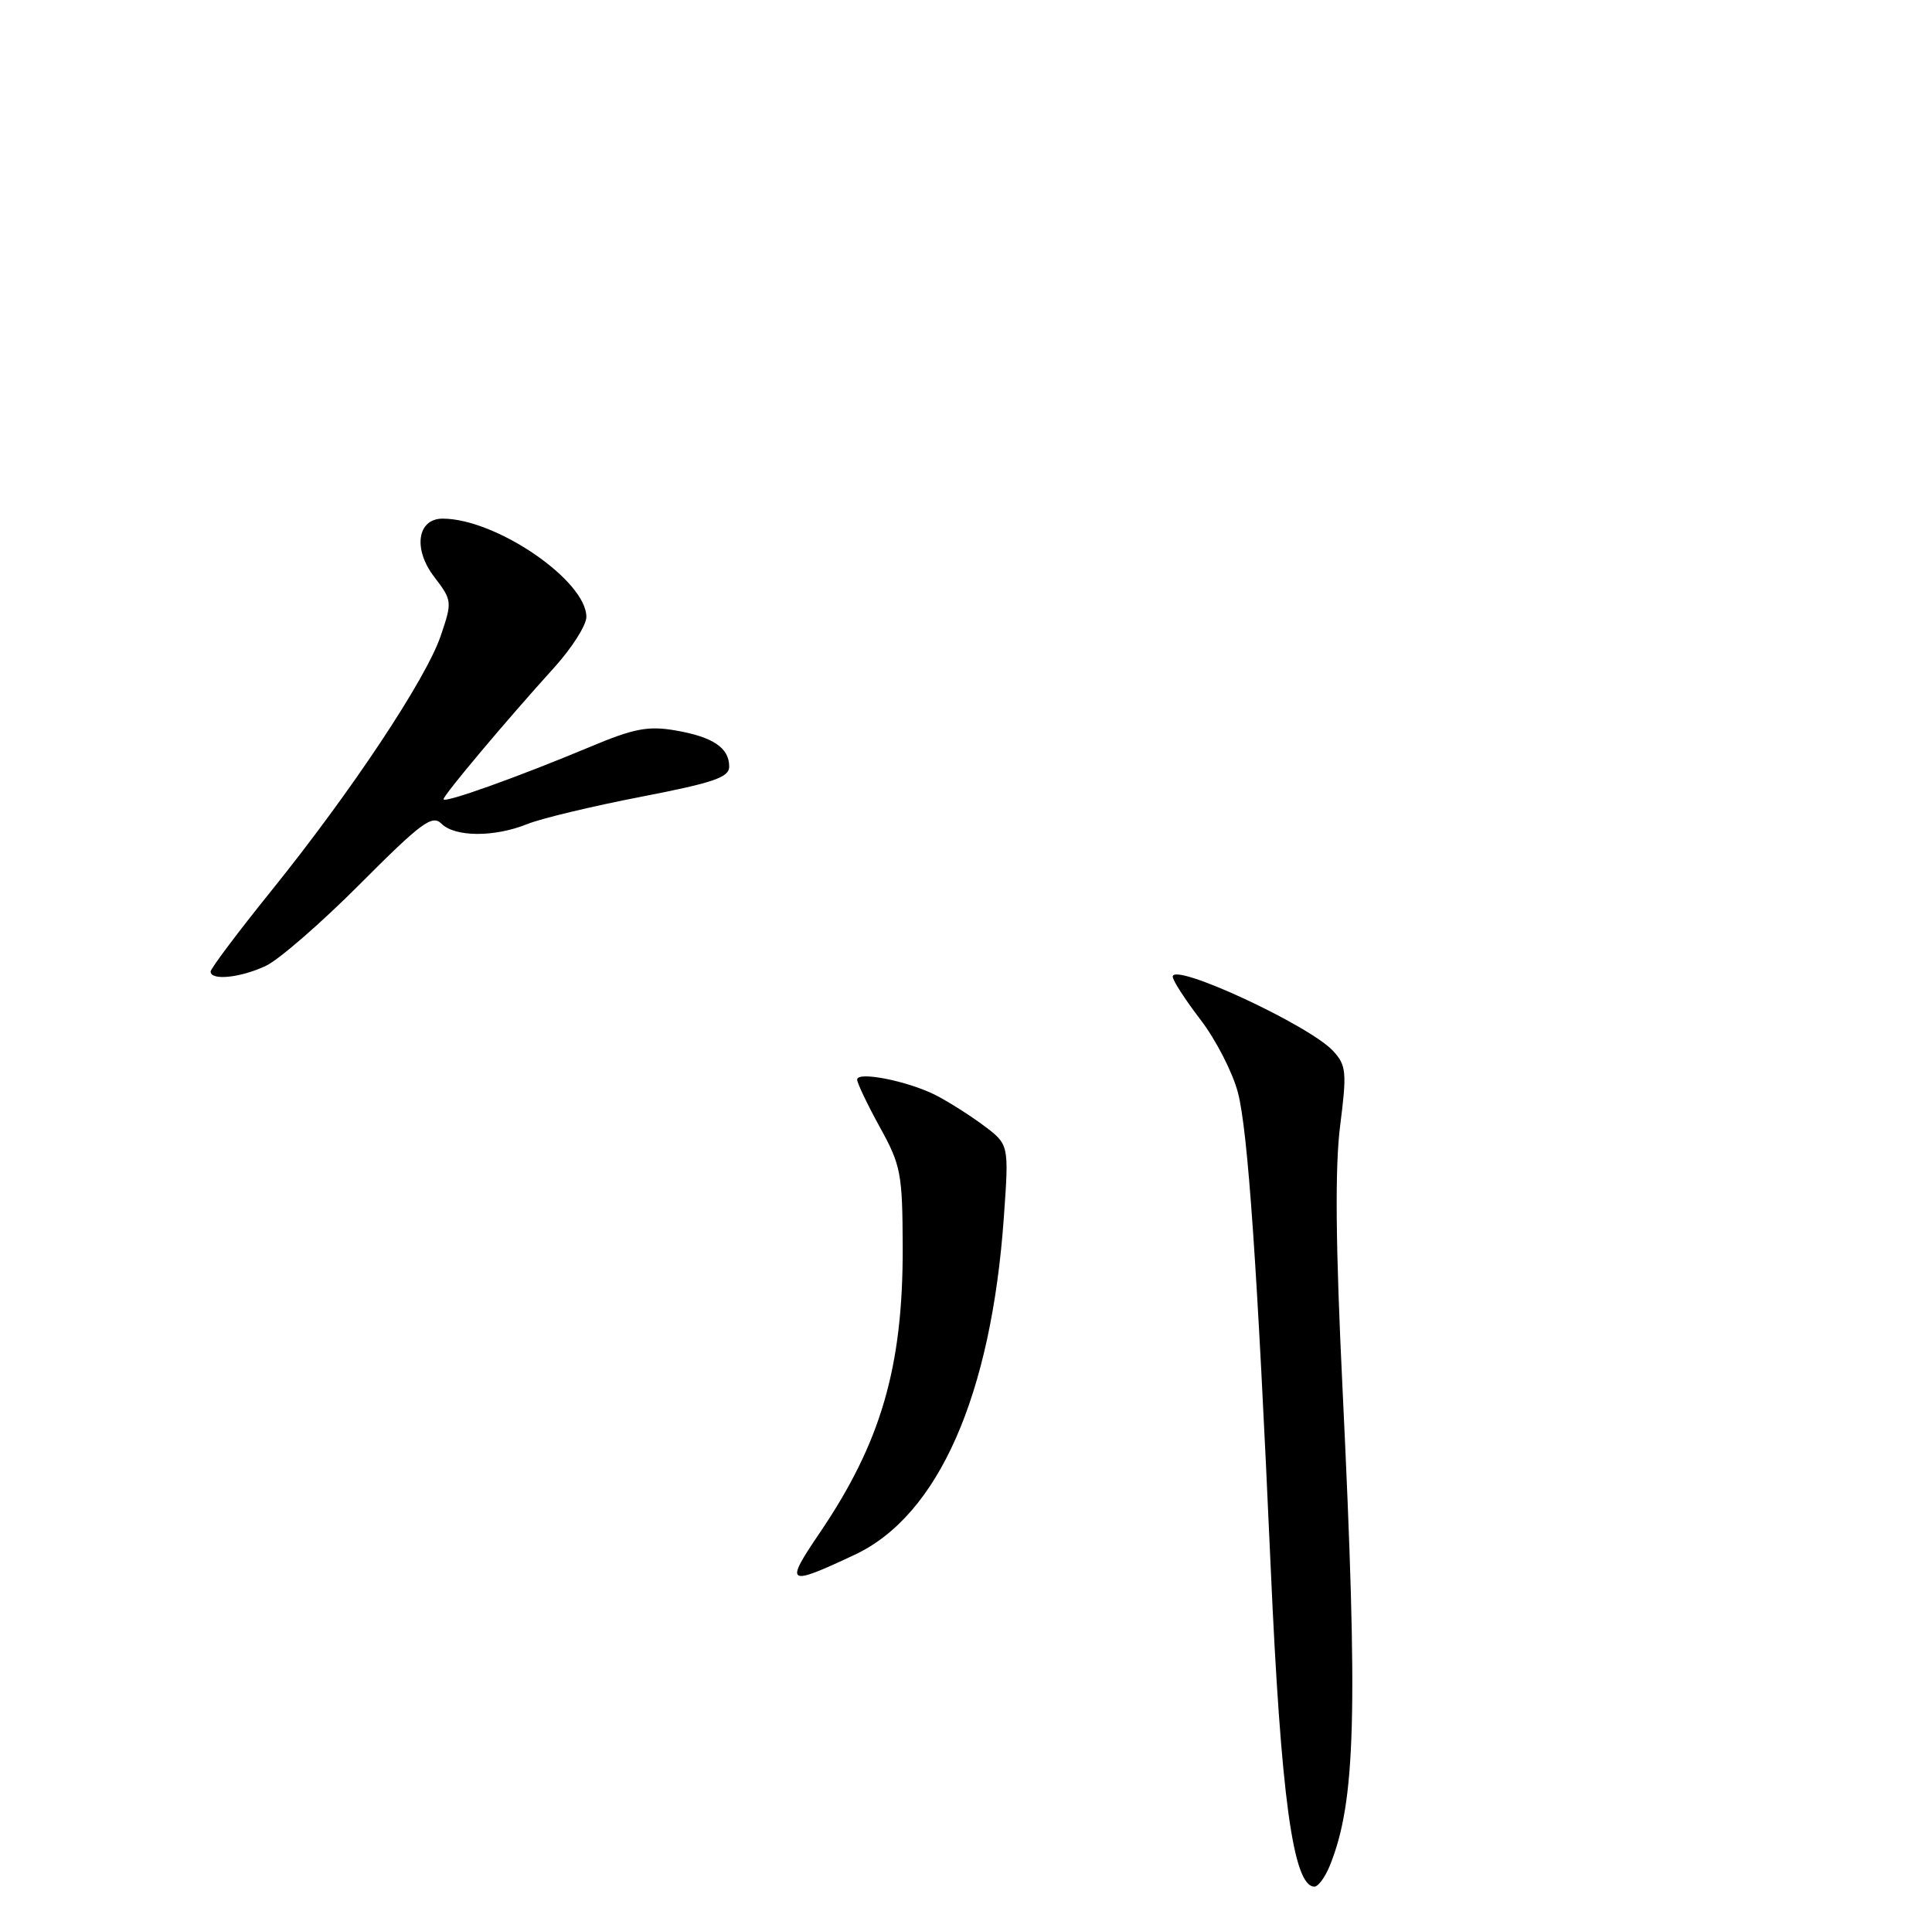 <?xml version="1.0" encoding="UTF-8" standalone="no"?>
<!DOCTYPE svg PUBLIC "-//W3C//DTD SVG 1.1//EN" "http://www.w3.org/Graphics/SVG/1.1/DTD/svg11.dtd" >
<svg xmlns="http://www.w3.org/2000/svg" xmlns:xlink="http://www.w3.org/1999/xlink" version="1.1" viewBox="0 0 257 256">
 <g >
 <path fill="currentColor"
d=" M 176.88 248.25 C 180.35 239.70 180.67 228.03 178.60 185.03 C 177.66 165.70 177.57 155.25 178.27 149.76 C 179.17 142.69 179.09 141.75 177.38 139.87 C 174.31 136.46 156.00 127.96 156.00 129.94 C 156.00 130.44 157.67 133.02 159.70 135.67 C 161.74 138.33 163.97 142.68 164.67 145.35 C 166.00 150.44 167.25 168.52 169.03 208.50 C 170.39 239.09 172.02 251.00 174.85 251.00 C 175.35 251.00 176.26 249.76 176.88 248.25 Z  M 113.71 206.84 C 124.82 201.62 131.87 185.65 133.54 161.88 C 134.22 152.27 134.22 152.27 130.86 149.75 C 129.01 148.37 126.13 146.55 124.47 145.70 C 120.70 143.80 113.99 142.48 114.02 143.64 C 114.03 144.11 115.39 146.96 117.04 149.96 C 119.85 155.04 120.05 156.14 120.08 165.98 C 120.12 181.87 117.19 191.94 109.01 203.98 C 104.33 210.88 104.66 211.09 113.71 206.84 Z  M 35.38 128.49 C 37.13 127.66 42.77 122.75 47.93 117.57 C 56.03 109.44 57.50 108.35 58.72 109.58 C 60.52 111.38 65.76 111.40 70.13 109.64 C 71.98 108.89 78.79 107.26 85.25 106.01 C 94.90 104.14 97.00 103.43 97.00 101.99 C 97.00 99.49 94.85 98.04 89.86 97.18 C 86.23 96.55 84.33 96.91 78.50 99.36 C 68.84 103.40 59.00 106.92 59.00 106.33 C 59.00 105.78 67.31 95.89 73.74 88.79 C 76.08 86.20 78.00 83.18 78.00 82.08 C 78.00 77.23 65.97 69.00 58.88 69.00 C 55.51 69.00 54.92 73.03 57.74 76.72 C 60.16 79.89 60.17 80.04 58.62 84.61 C 56.65 90.38 46.74 105.30 36.10 118.50 C 31.67 124.00 28.03 128.84 28.02 129.25 C 27.99 130.50 32.01 130.09 35.38 128.49 Z "/>
</g>
</svg>